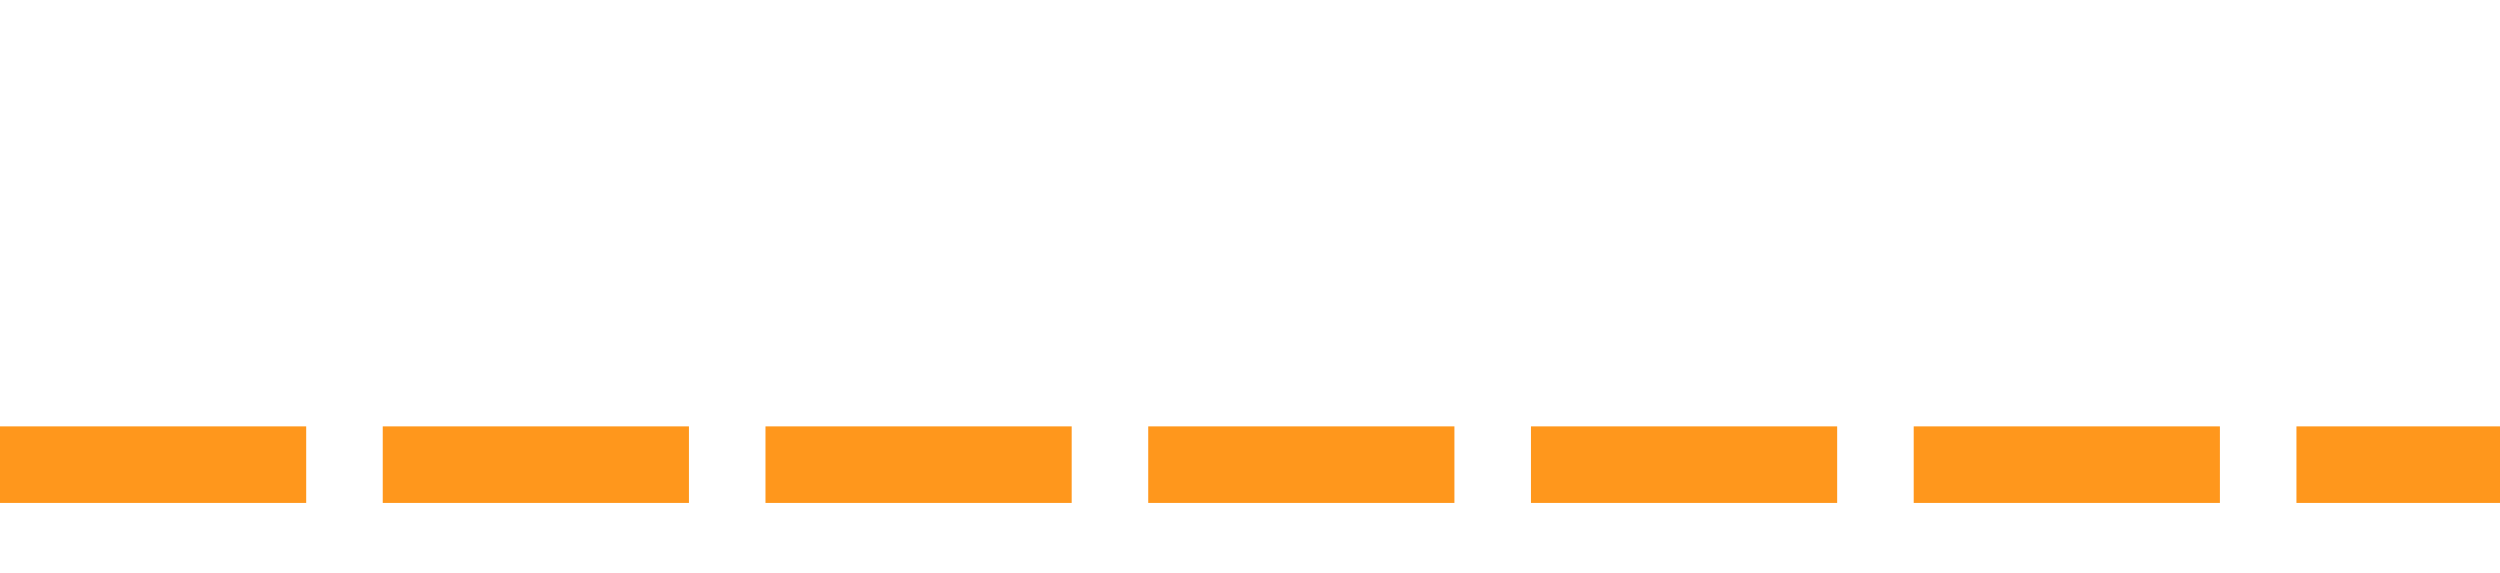 <?xml version="1.0" encoding="UTF-8" standalone="no"?>
<!-- Created with Inkscape (http://www.inkscape.org/) -->

<svg
   width="452.897mm"
   height="103.868mm"
   viewBox="0 0 452.897 103.868"
   version="1.1"
   id="svg1"
   inkscape:version="1.4 (86a8ad7, 2024-10-11)"
   sodipodi:docname="street-trail-bg.svg"
   xmlns:inkscape="http://www.inkscape.org/namespaces/inkscape"
   xmlns:sodipodi="http://sodipodi.sourceforge.net/DTD/sodipodi-0.dtd"
   xmlns="http://www.w3.org/2000/svg"
   xmlns:svg="http://www.w3.org/2000/svg">
  <sodipodi:namedview
     id="namedview1"
     pagecolor="#505050"
     bordercolor="#eeeeee"
     borderopacity="1"
     inkscape:showpageshadow="0"
     inkscape:pageopacity="0"
     inkscape:pagecheckerboard="0"
     inkscape:deskcolor="#505050"
     inkscape:document-units="mm"
     inkscape:zoom="0.69753788"
     inkscape:cx="901.02634"
     inkscape:cy="470.94217"
     inkscape:window-width="1920"
     inkscape:window-height="1001"
     inkscape:window-x="-9"
     inkscape:window-y="-9"
     inkscape:window-maximized="1"
     inkscape:current-layer="layer1" />
  <defs
     id="defs1" />
  <g
     inkscape:label="Camada 1"
     inkscape:groupmode="layer"
     id="layer1"
     transform="translate(29.586,-168.043)">
    <path
       style="fill:none;stroke:#ff971c;stroke-width:13.867;stroke-dasharray:55.47, 13.867;stroke-dashoffset:0;stroke-opacity:1"
       d="M -29.586,252.219 H 423.31"
       id="path1" />
  </g>
</svg>
